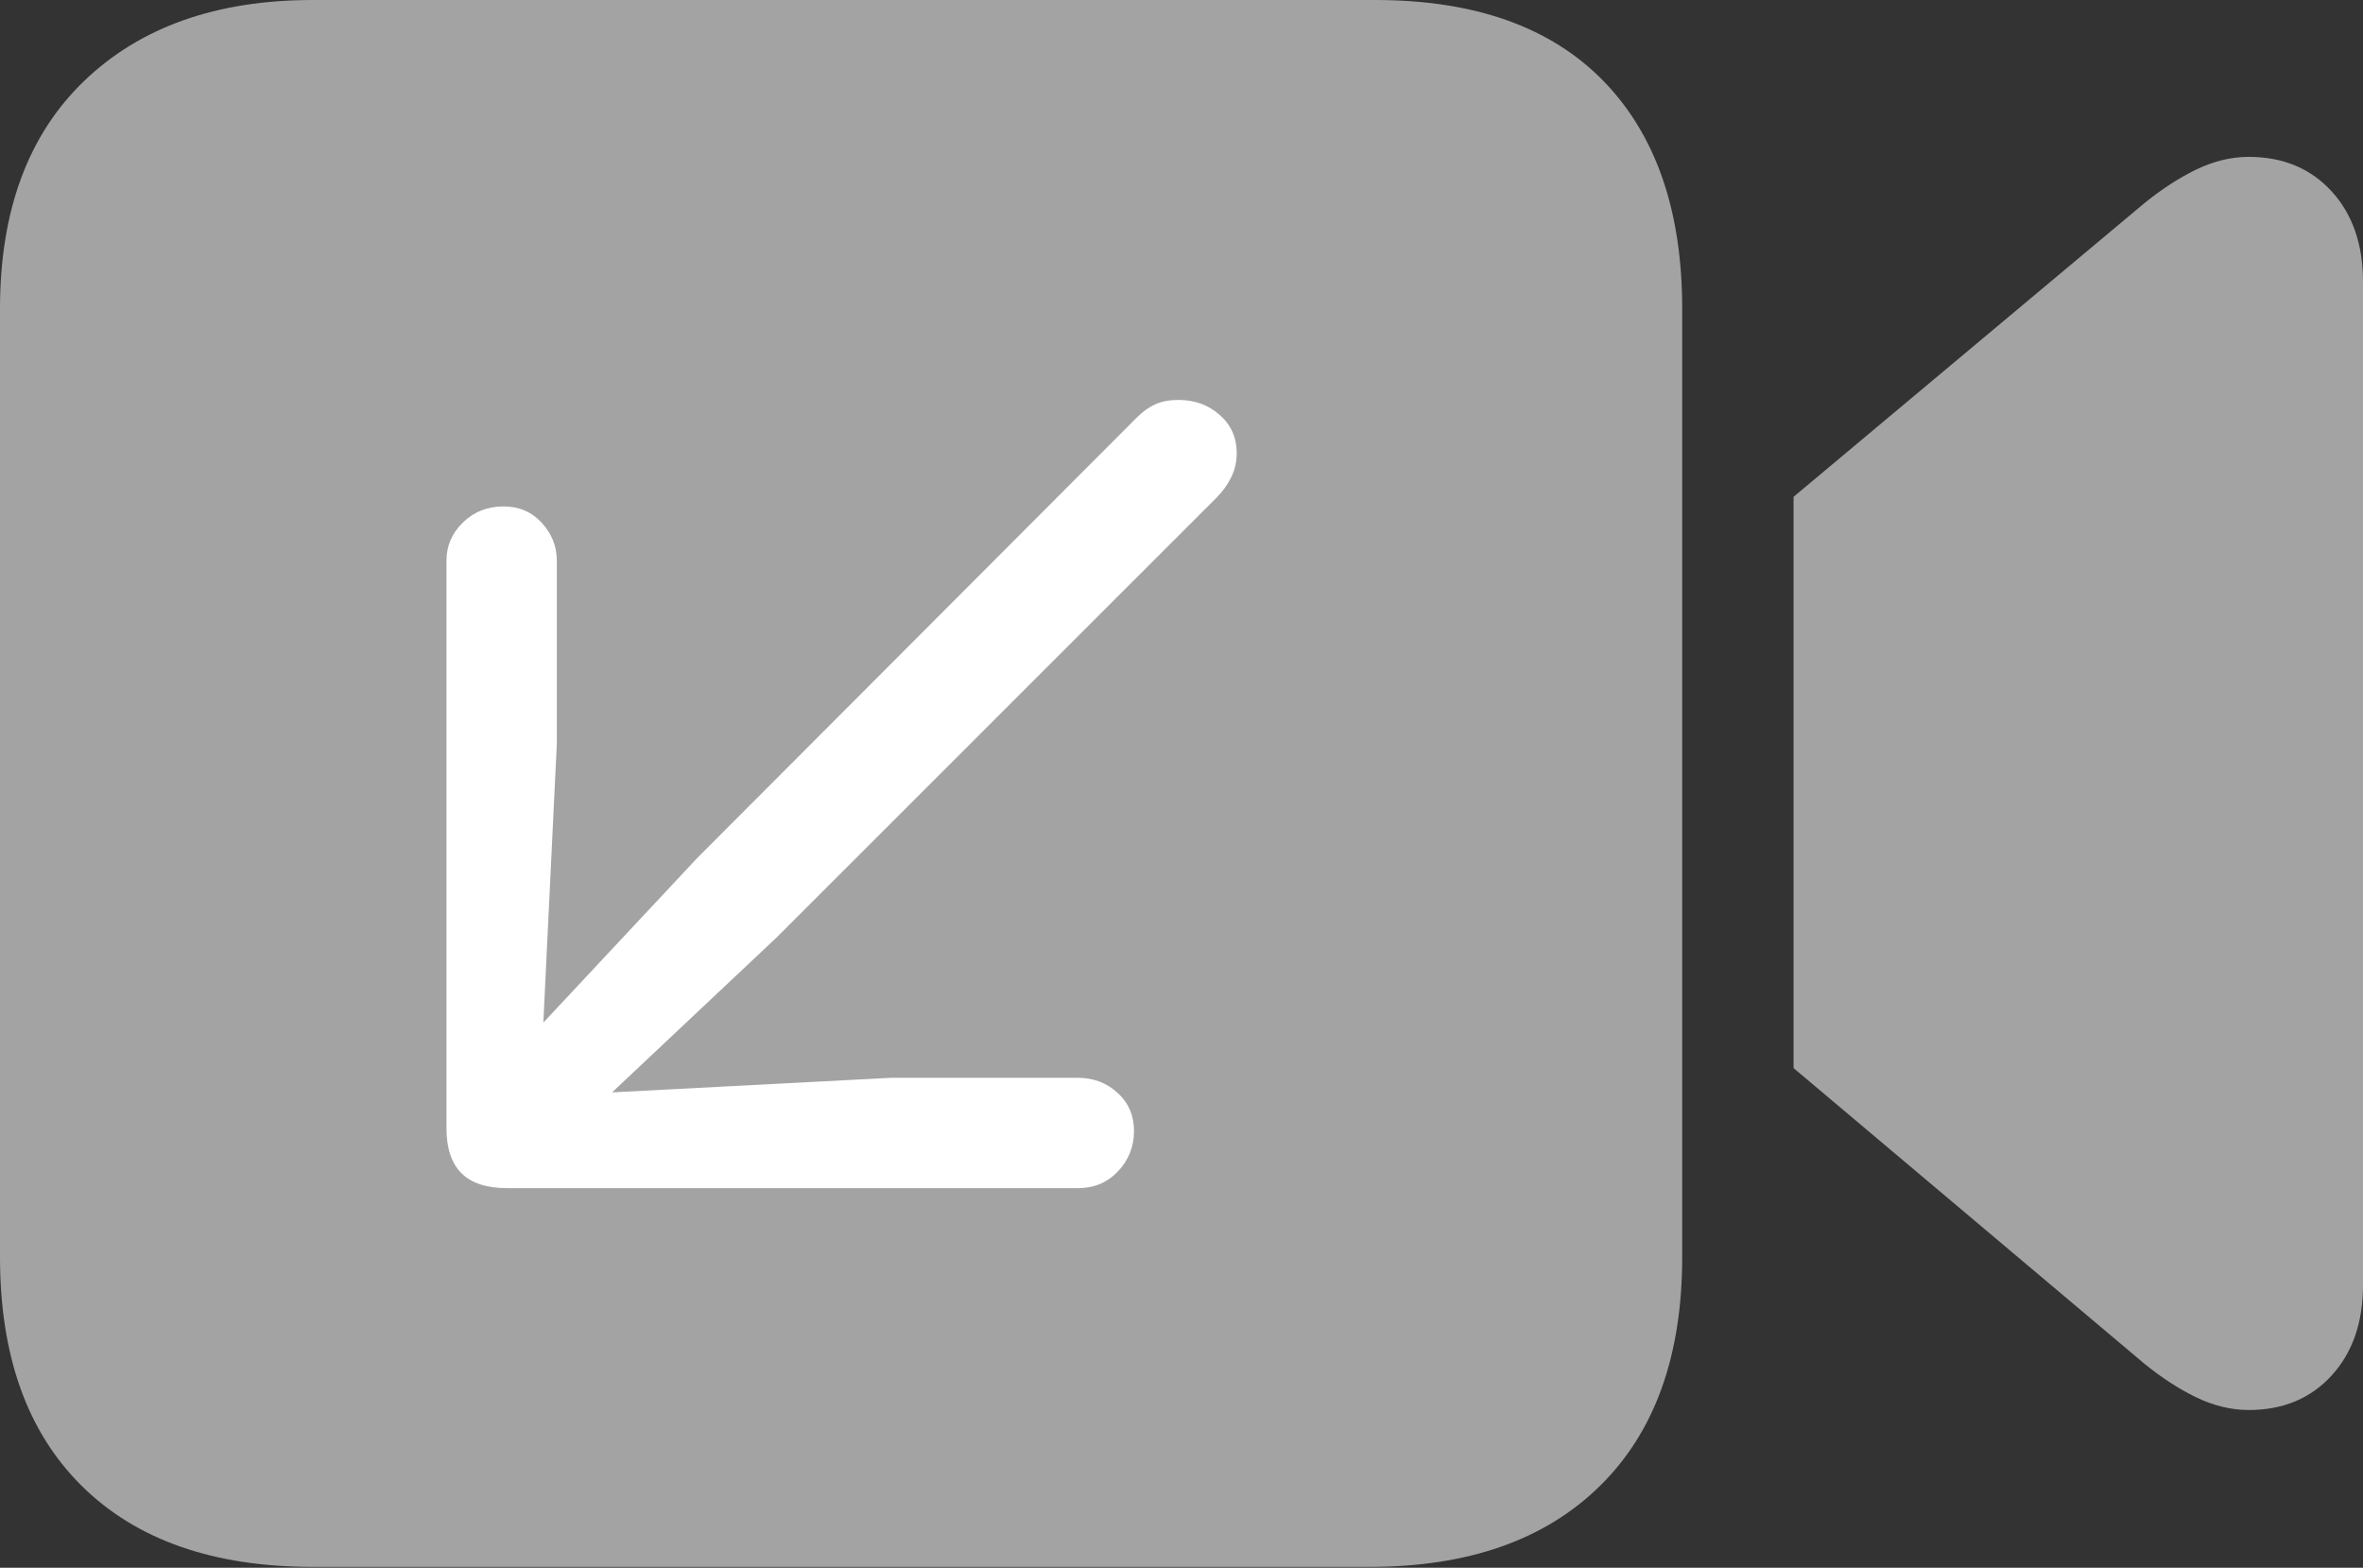 <svg width="23.828" height="15.81">
       <rect width="100%" height="100%" fill="#333333" stroke="none"/>
       <g>
              <rect height="15.81" opacity="0" width="23.828" x="0" y="0" />
              <path d="M3.154 15.801L13.809 15.801Q15.303 15.801 16.133 14.985Q16.963 14.17 16.963 12.676L16.963 3.115Q16.963 1.631 16.167 0.815Q15.371 0 13.867 0L3.154 0Q1.699 0 0.85 0.815Q0 1.631 0 3.115L0 12.676Q0 14.17 0.825 14.985Q1.65 15.801 3.154 15.801ZM18.086 10.771L21.621 13.75Q21.885 13.965 22.148 14.092Q22.412 14.219 22.676 14.219Q23.193 14.219 23.511 13.872Q23.828 13.525 23.828 12.959L23.828 2.842Q23.828 2.275 23.511 1.929Q23.193 1.582 22.676 1.582Q22.412 1.582 22.148 1.709Q21.885 1.836 21.621 2.051L18.086 5.01Z"
                     fill="rgba(255,255,255,0.55)" />
              <path d="M11.885 4.033Q12.129 4.033 12.3 4.185Q12.471 4.336 12.471 4.57Q12.471 4.697 12.417 4.81Q12.363 4.922 12.266 5.02L7.832 9.453L6.172 11.016L8.984 10.869L10.869 10.869Q11.104 10.869 11.27 11.021Q11.435 11.172 11.435 11.406Q11.435 11.641 11.274 11.812Q11.113 11.982 10.869 11.982L5.117 11.982Q4.805 11.982 4.653 11.831Q4.502 11.68 4.502 11.377L4.502 5.654Q4.502 5.43 4.668 5.269Q4.834 5.107 5.078 5.107Q5.312 5.107 5.464 5.273Q5.615 5.439 5.615 5.654L5.615 7.5L5.479 10.312L7.031 8.652L11.465 4.209Q11.553 4.121 11.65 4.077Q11.748 4.033 11.885 4.033Z"
                     fill="#ffffff" />
       </g>
</svg>